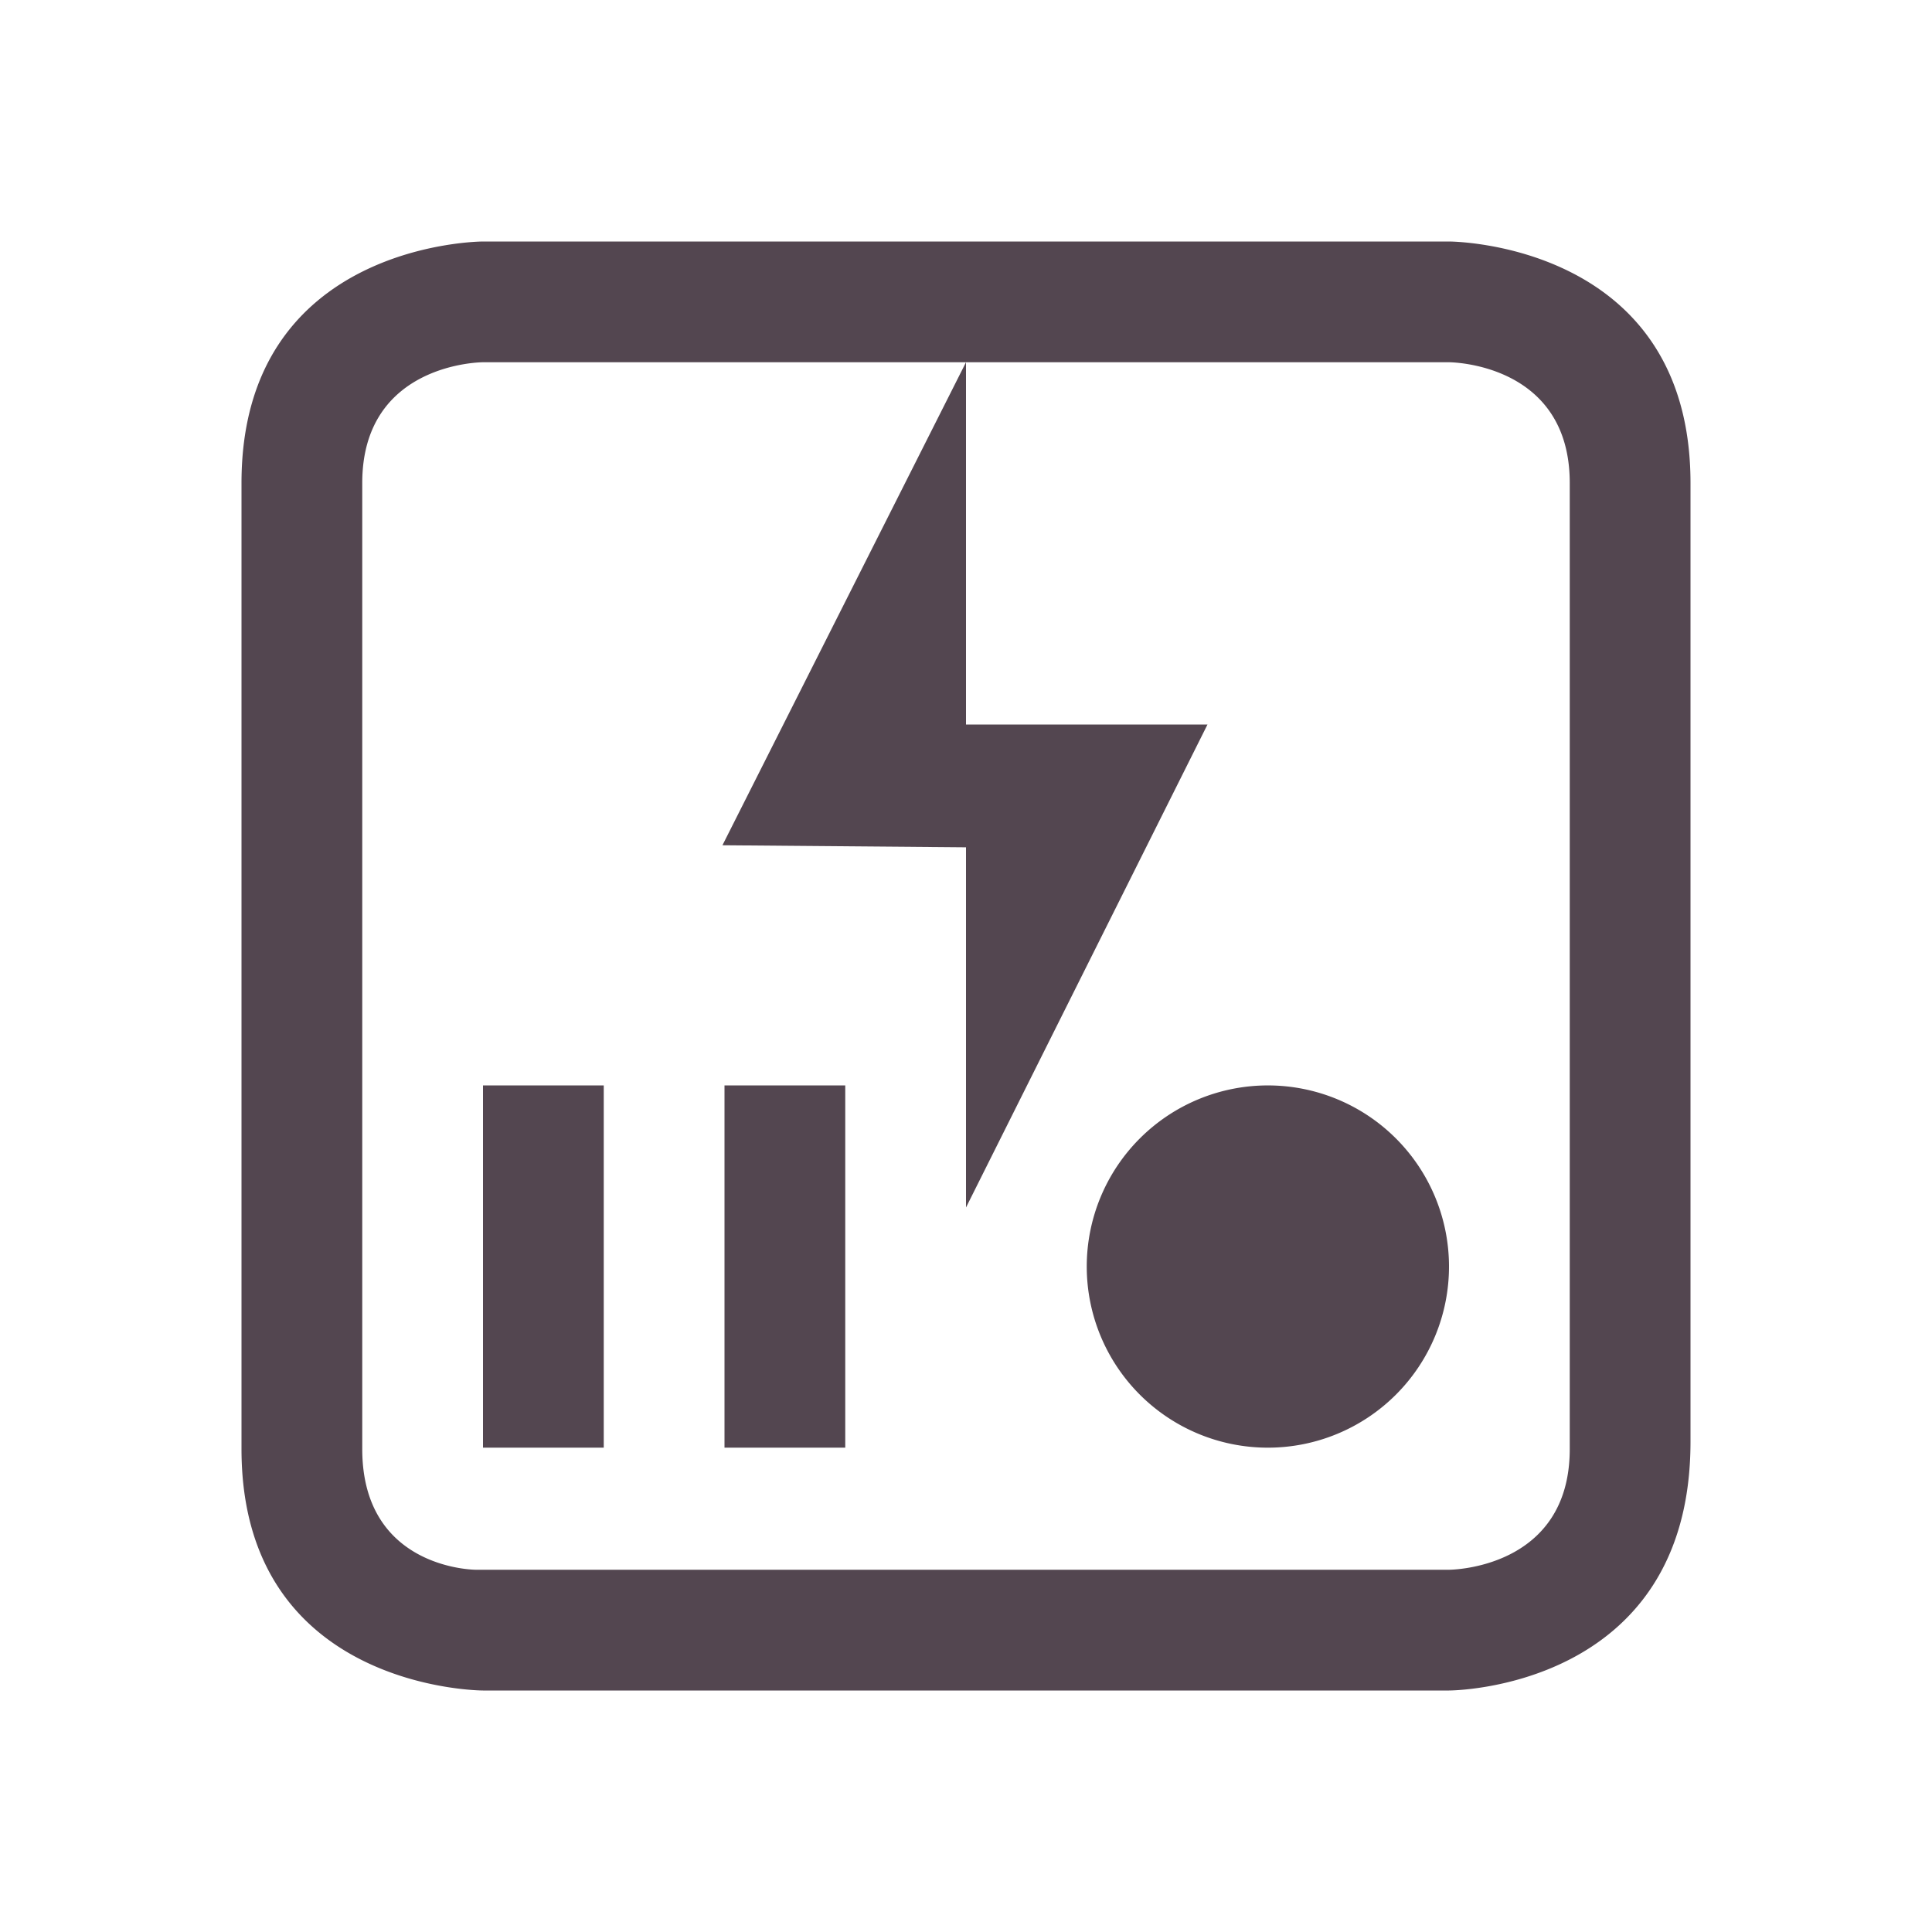 <svg xmlns="http://www.w3.org/2000/svg" viewBox="0 0 16 16"><path fill="currentColor" d="M2 4v8c0 2 2 2 2 2h8s2 0 2-2.06V4c0-2-2-2-2-2H4S2 2 2 4m1 0c0-1 1-1 1-1h8s1 0 1 1v8c0 1-1 1-1 1H3.941S3 13 3 12zm5-1L5.983 7 8 7.017V10l2-4H8zM4 8.989v3h1v-3Zm2 0v3h1v-3Zm4.5 0a1.5 1.5 0 1 0 0 3 1.5 1.5 0 0 0 0-3" style="color:#534650"/></svg>